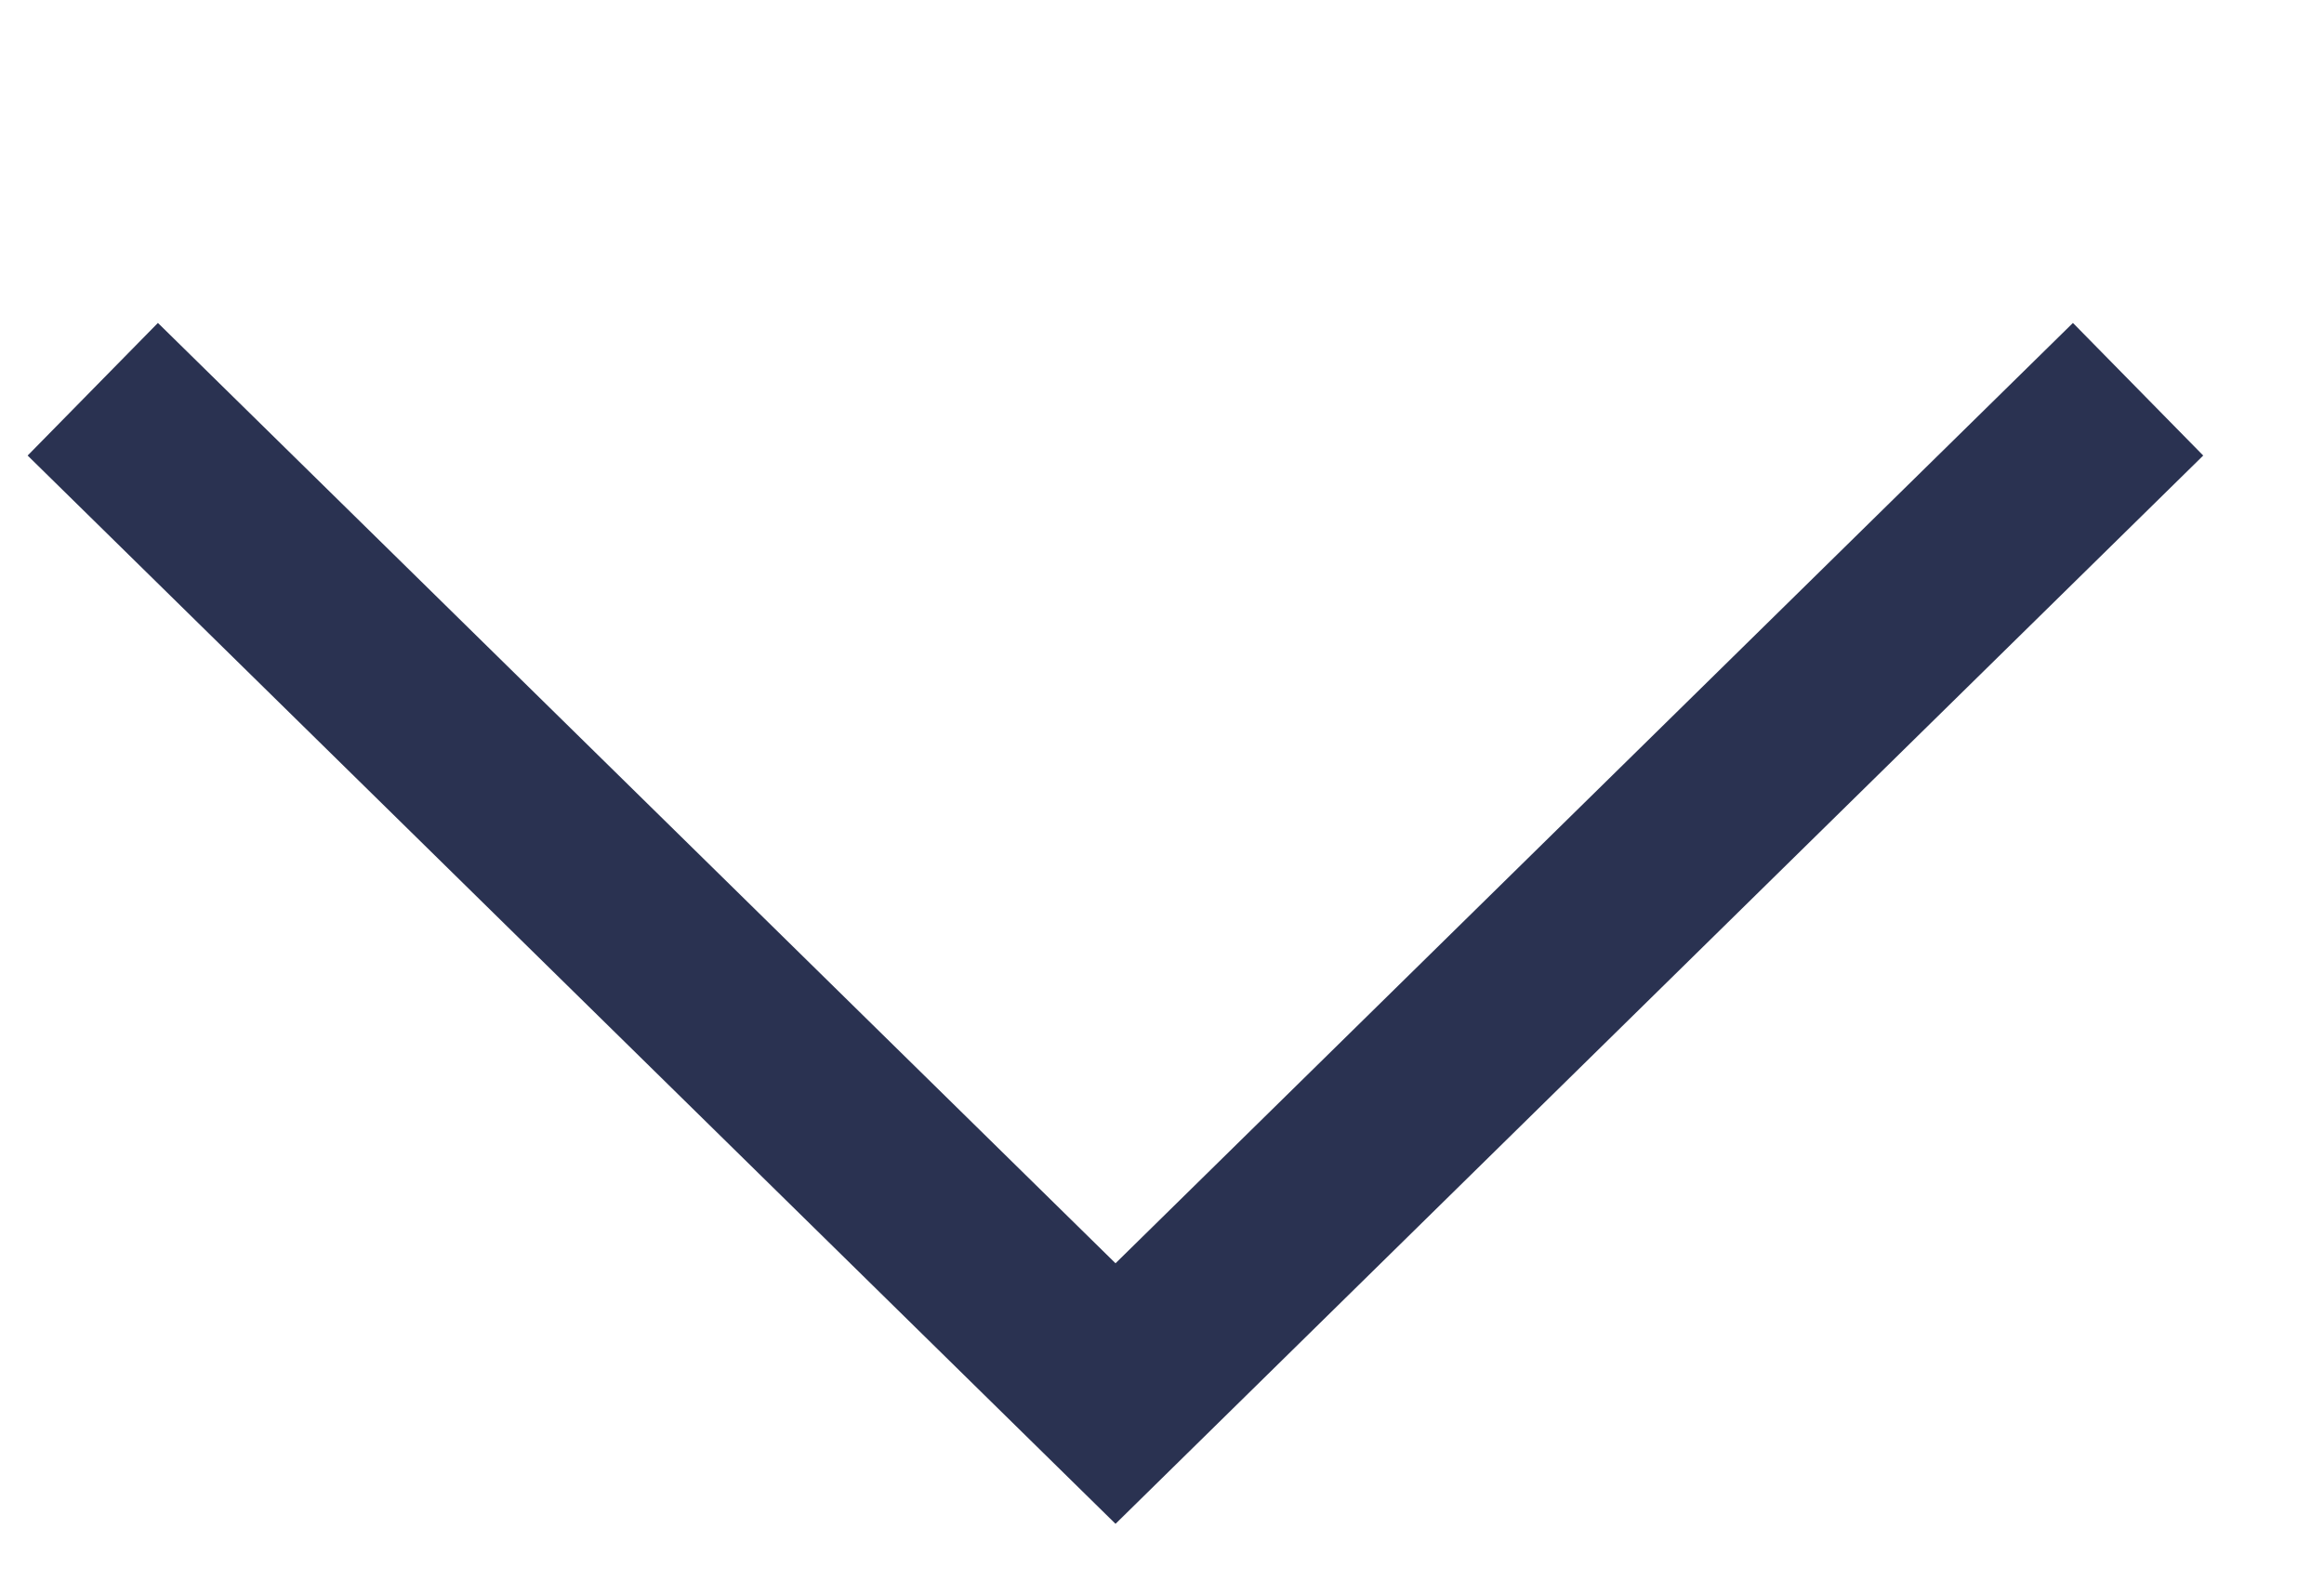 <svg 
 xmlns="http://www.w3.org/2000/svg"
 xmlns:xlink="http://www.w3.org/1999/xlink"
 width="12.5px" height="8.5px">
<path fill-rule="evenodd"  stroke="rgb(42, 50, 81)" stroke-width="1px" stroke-linecap="butt" stroke-linejoin="miter" fill="none"
 d="M11.500,2.094 L6.000,7.497 L0.499,2.094 "/>
</svg>
